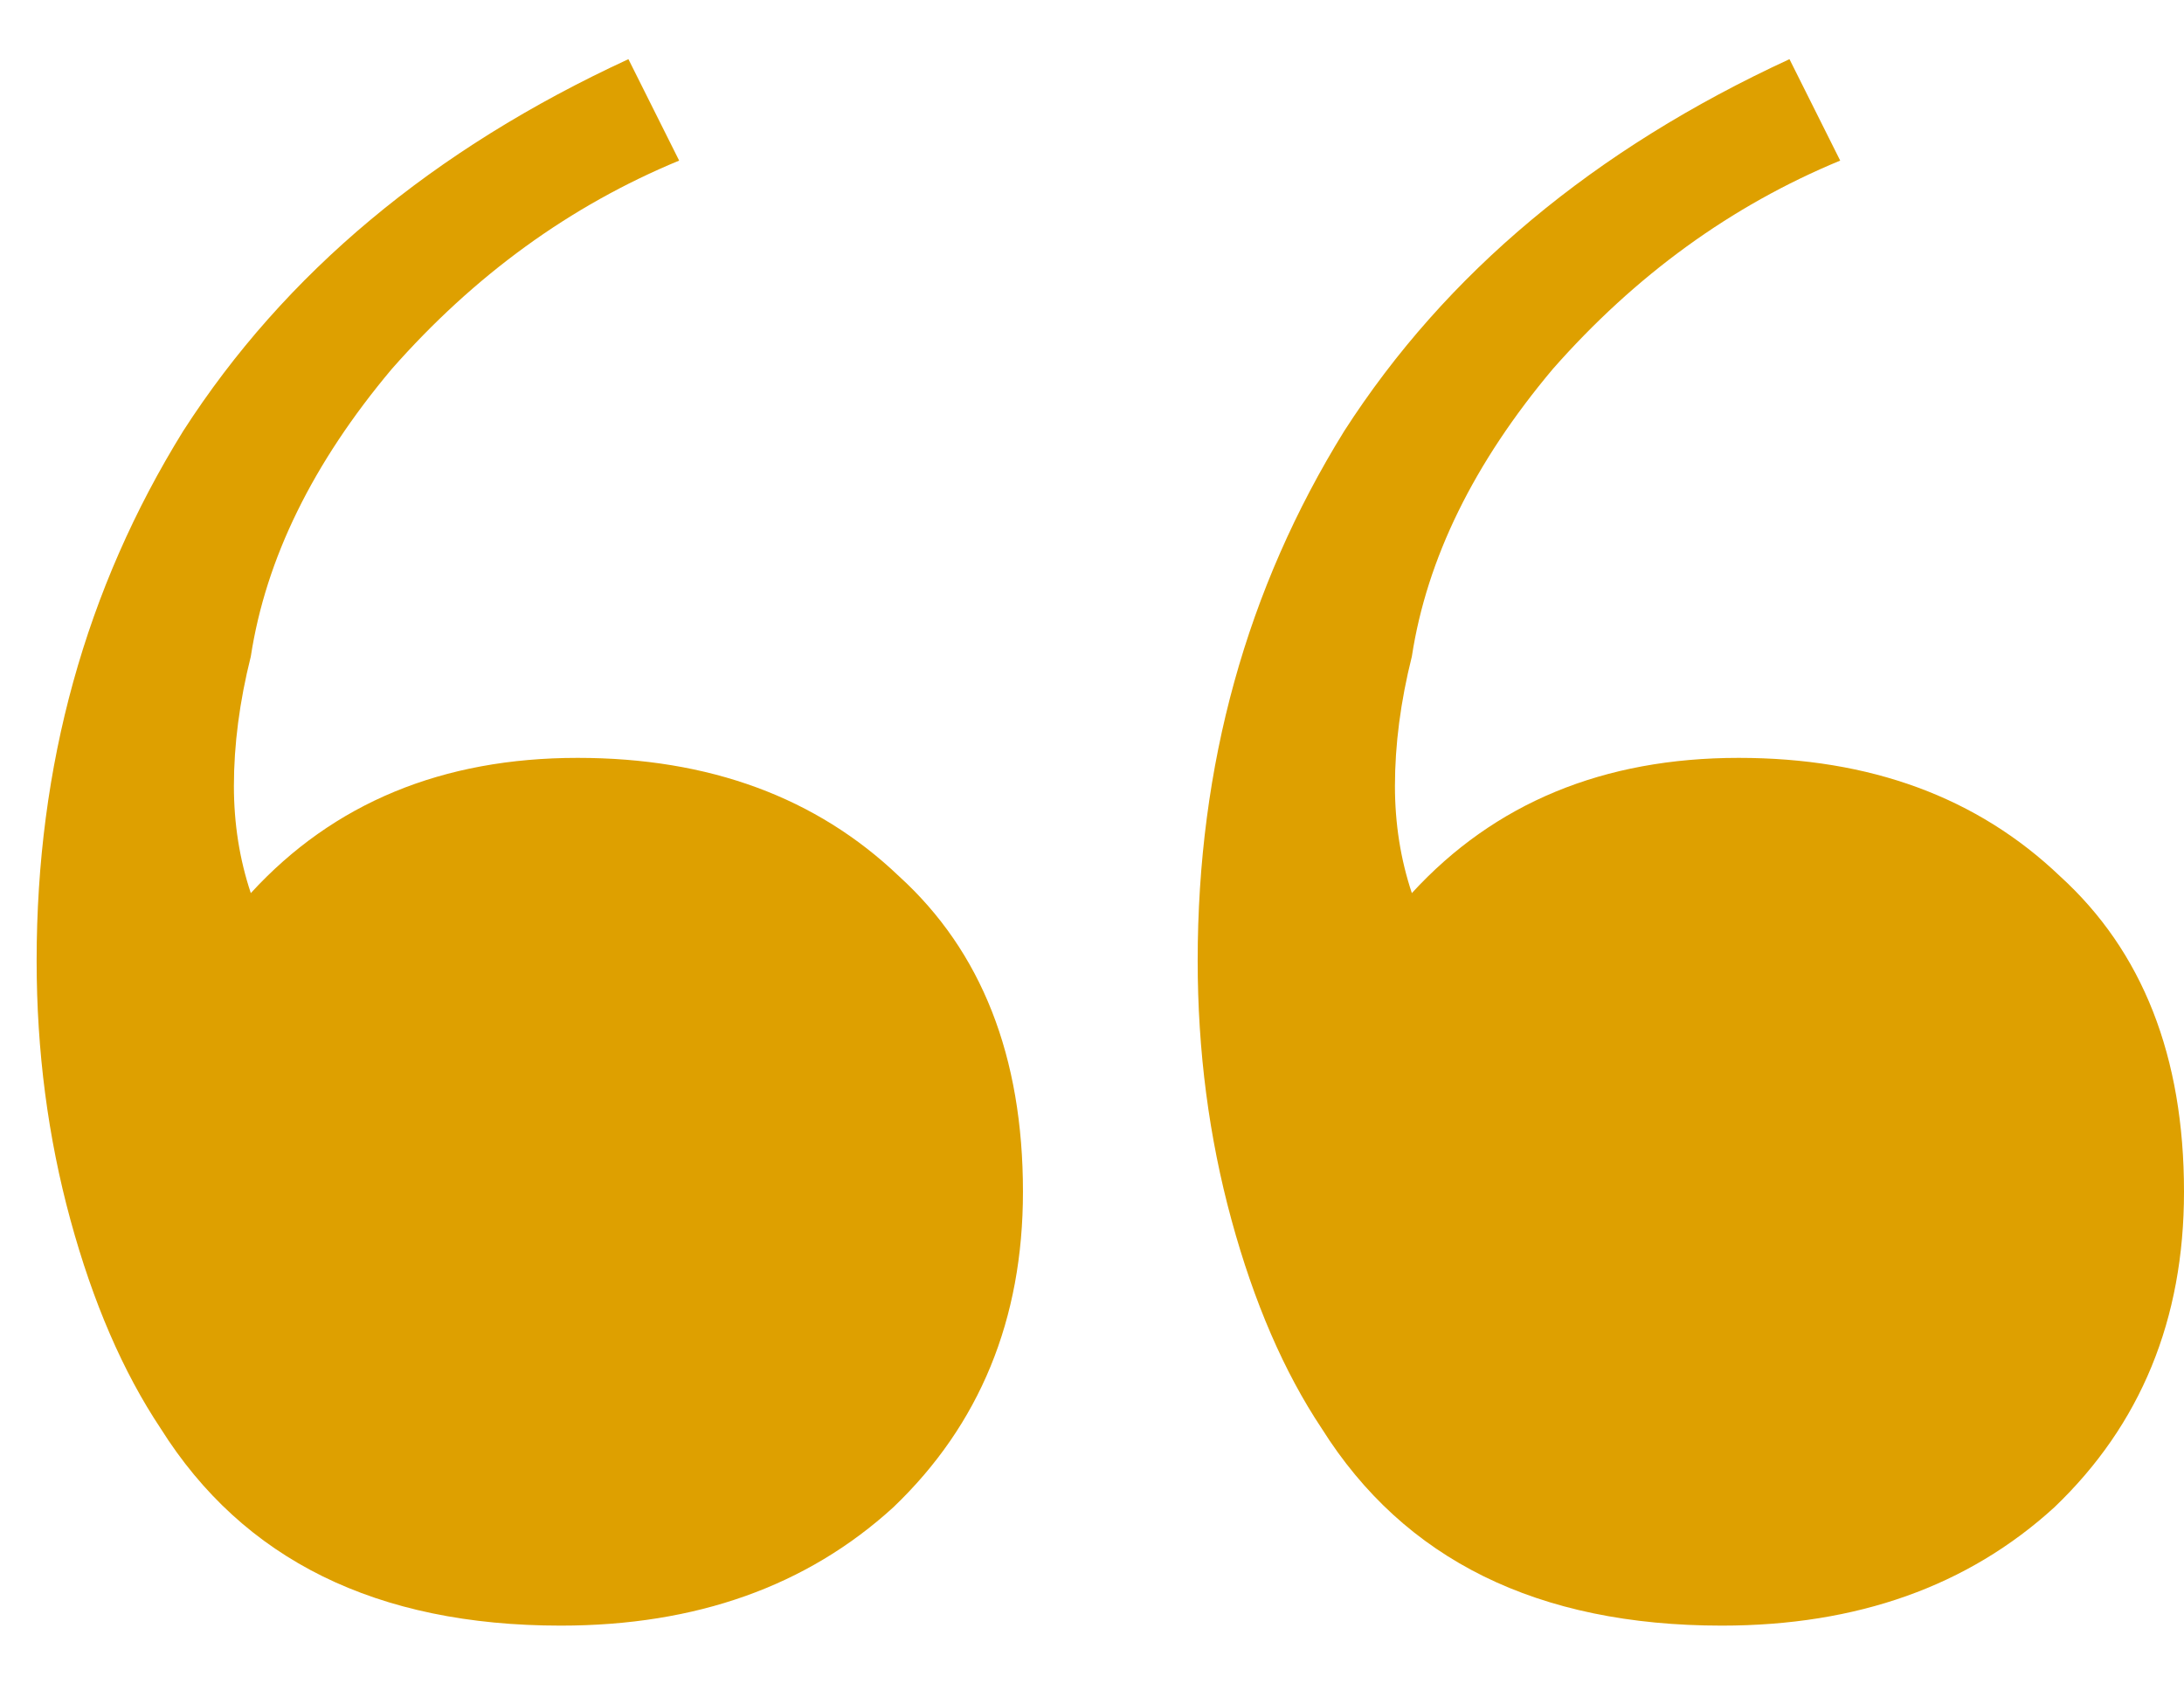 <svg width="31" height="24" viewBox="0 0 31 24" fill="none" xmlns="http://www.w3.org/2000/svg">
<path d="M23.92 22.24C21.307 22.24 19.413 21.307 18.24 19.44C17.707 18.64 17.28 17.653 16.96 16.48C16.64 15.307 16.48 14.08 16.48 12.8C16.48 10.027 17.173 7.52 18.56 5.28C20 3.04 22.107 1.28 24.88 0L25.6 1.44C24.053 2.08 22.693 3.067 21.52 4.4C20.4 5.733 19.733 7.093 19.52 8.48C19.36 9.12 19.28 9.733 19.28 10.32C19.28 10.853 19.36 11.36 19.52 11.84C20.693 10.56 22.24 9.92 24.16 9.92C26.027 9.92 27.547 10.48 28.72 11.6C29.893 12.667 30.48 14.16 30.48 16.08C30.48 17.893 29.867 19.387 28.64 20.56C27.413 21.68 25.84 22.24 23.92 22.24ZM7.44 22.24C4.827 22.24 2.933 21.307 1.76 19.44C1.227 18.64 0.8 17.653 0.48 16.48C0.16 15.307 0 14.08 0 12.8C0 10.027 0.693 7.52 2.08 5.28C3.52 3.04 5.627 1.28 8.4 0L9.12 1.44C7.573 2.08 6.213 3.067 5.04 4.4C3.92 5.733 3.253 7.093 3.04 8.48C2.88 9.12 2.8 9.733 2.8 10.32C2.8 10.853 2.88 11.36 3.04 11.84C4.213 10.56 5.76 9.92 7.68 9.92C9.547 9.92 11.067 10.48 12.24 11.6C13.413 12.667 14 14.16 14 16.08C14 17.893 13.387 19.387 12.16 20.56C10.933 21.68 9.36 22.24 7.44 22.24Z" transform="translate(0.52 0.84)" fill="#DEA000"/>
</svg>
